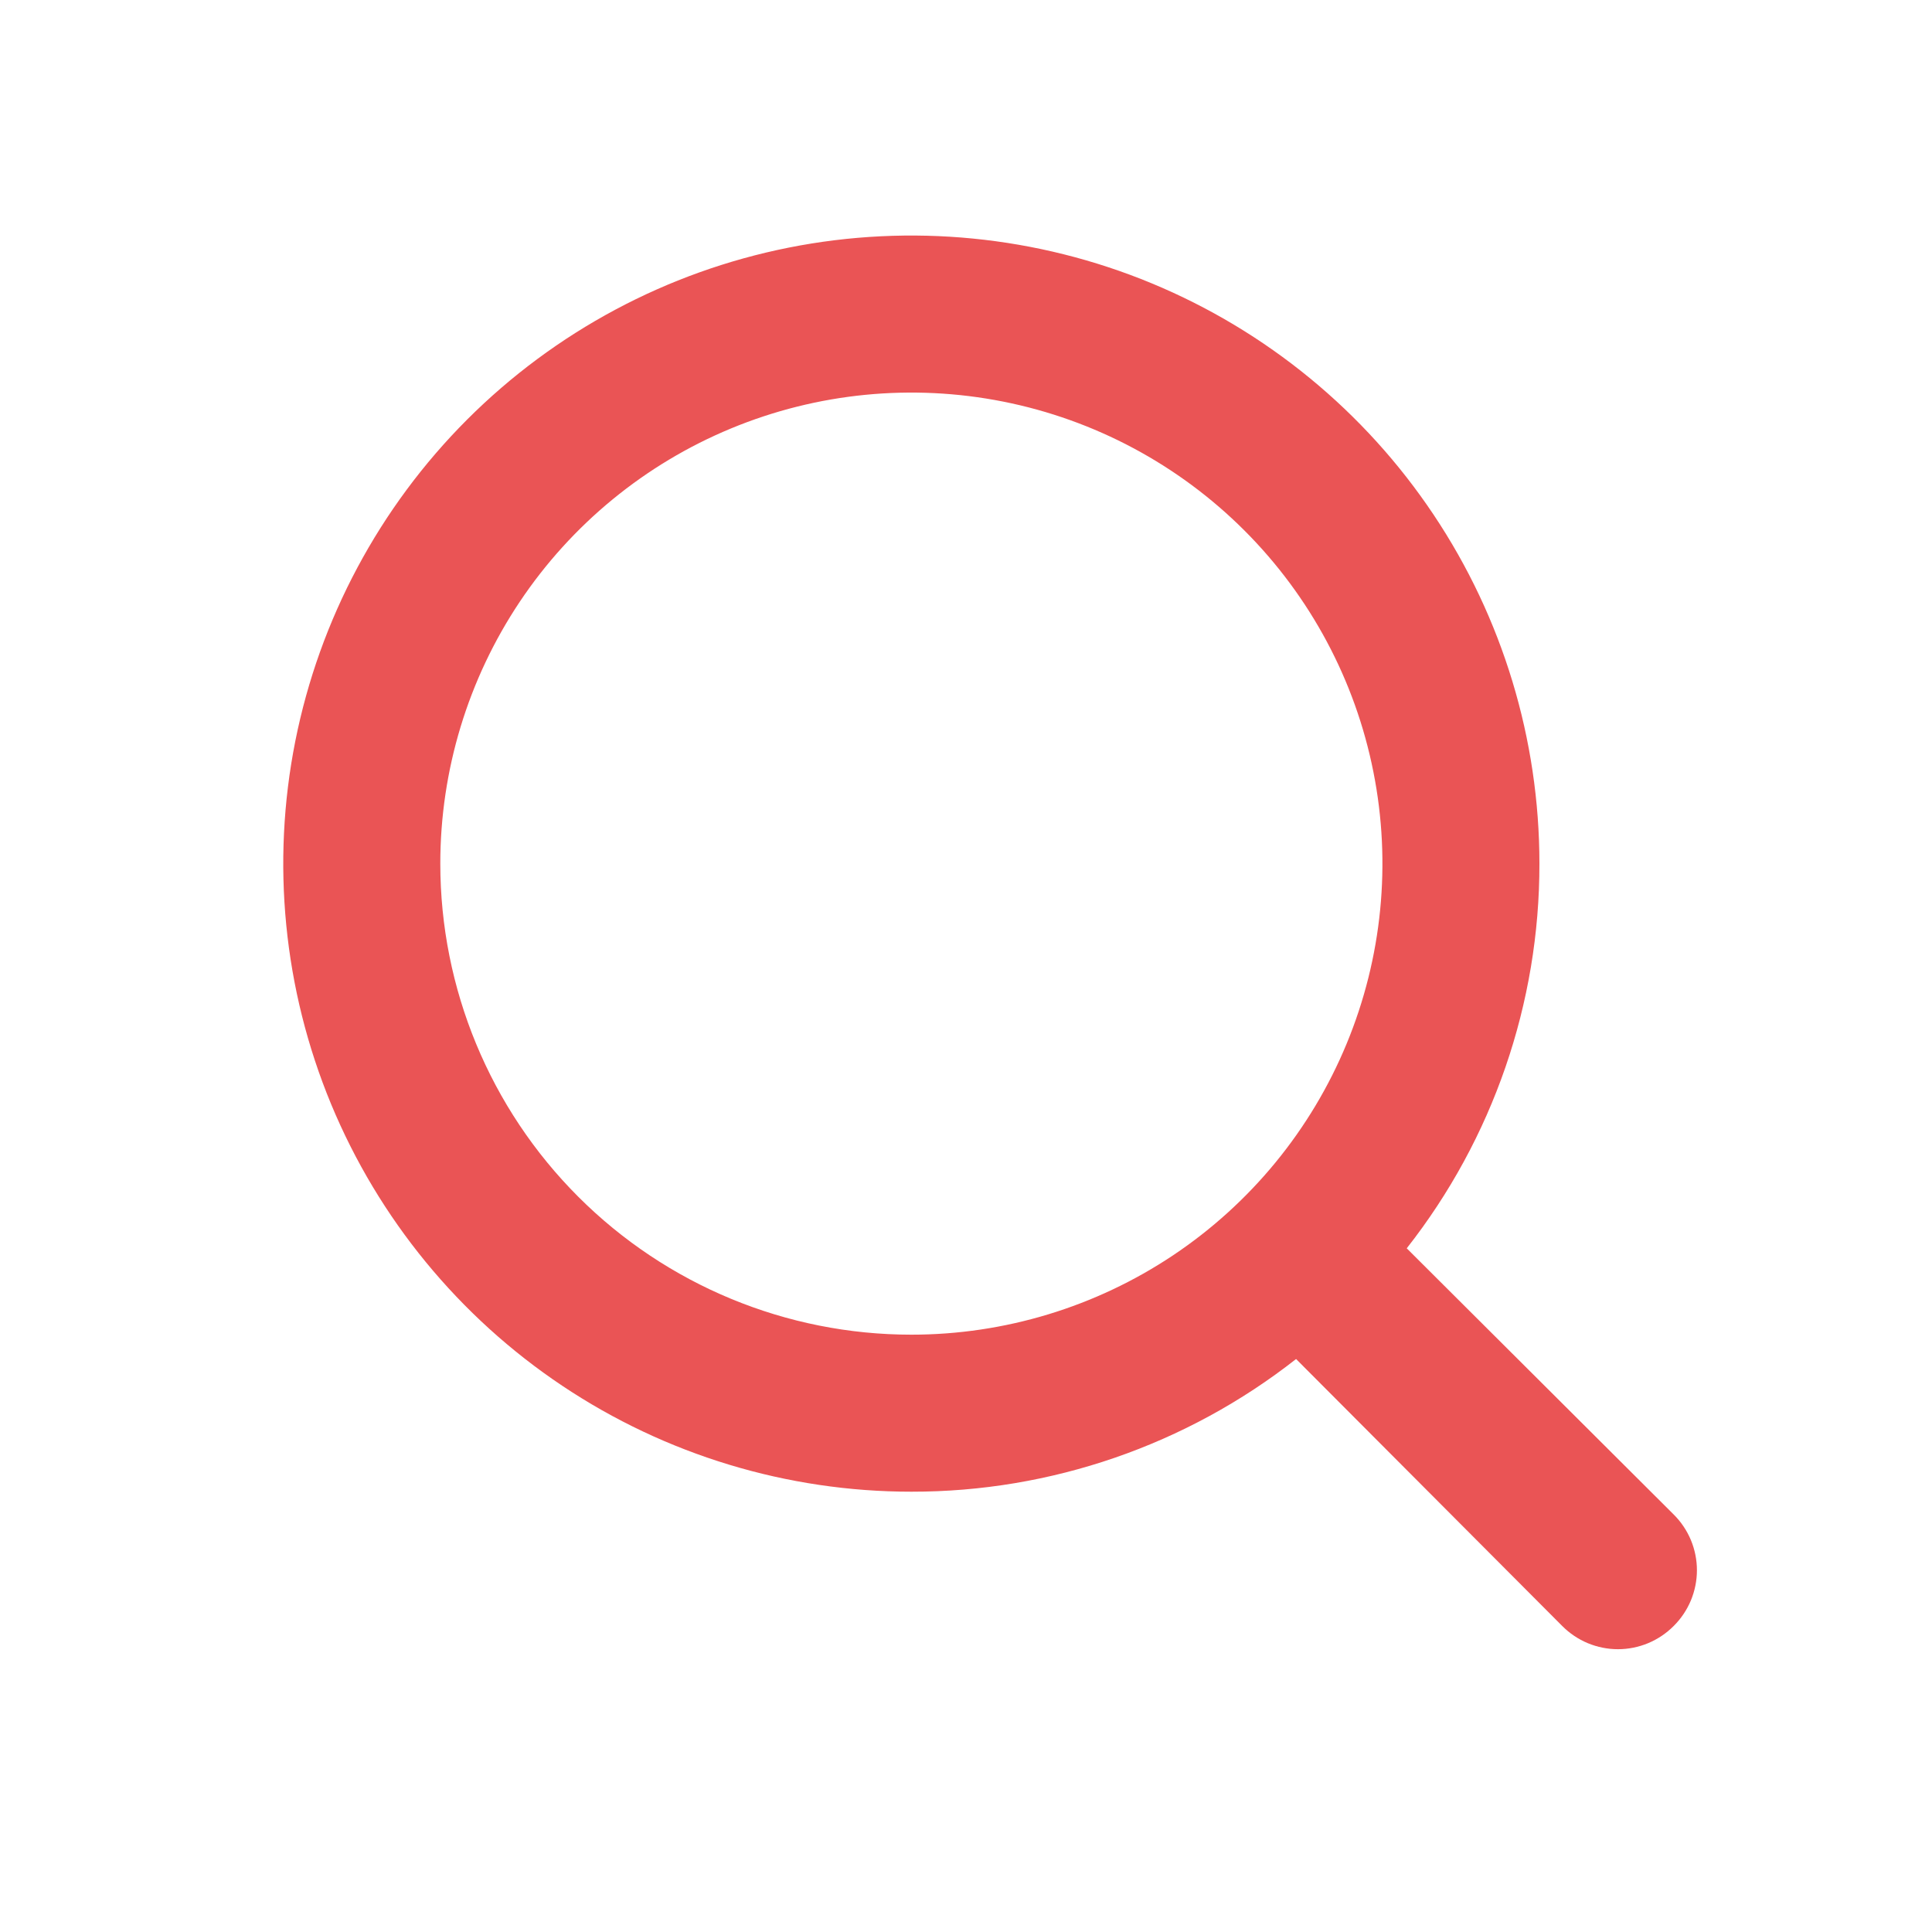 <svg width="40" height="40" viewBox="0 0 40 40" fill="none" xmlns="http://www.w3.org/2000/svg">
<path d="M34.652 31.356L29.125 25.845C30.909 23.574 31.876 20.768 31.872 17.88C31.872 15.309 31.11 12.794 29.681 10.656C28.252 8.517 26.221 6.851 23.845 5.866C21.469 4.882 18.854 4.625 16.332 5.126C13.809 5.628 11.492 6.867 9.673 8.685C7.855 10.504 6.616 12.821 6.114 15.344C5.613 17.866 5.87 20.481 6.854 22.857C7.839 25.233 9.505 27.264 11.644 28.693C13.783 30.122 16.297 30.884 18.869 30.884C21.756 30.888 24.562 29.92 26.834 28.137L32.344 33.664C32.495 33.816 32.675 33.937 32.873 34.02C33.071 34.102 33.283 34.145 33.498 34.145C33.713 34.145 33.925 34.102 34.123 34.02C34.321 33.937 34.501 33.816 34.652 33.664C34.804 33.513 34.925 33.333 35.008 33.135C35.09 32.937 35.133 32.724 35.133 32.51C35.133 32.295 35.09 32.083 35.008 31.885C34.925 31.687 34.804 31.507 34.652 31.356V31.356ZM9.116 17.88C9.116 15.951 9.688 14.066 10.759 12.462C11.831 10.858 13.354 9.608 15.136 8.87C16.918 8.132 18.879 7.939 20.771 8.315C22.663 8.691 24.401 9.62 25.765 10.984C27.129 12.348 28.058 14.086 28.434 15.978C28.811 17.87 28.617 19.831 27.879 21.613C27.141 23.395 25.891 24.918 24.287 25.99C22.683 27.061 20.797 27.633 18.869 27.633C16.282 27.633 13.801 26.606 11.972 24.777C10.143 22.948 9.116 20.467 9.116 17.88Z" fill="#EA5455"/>
</svg>
